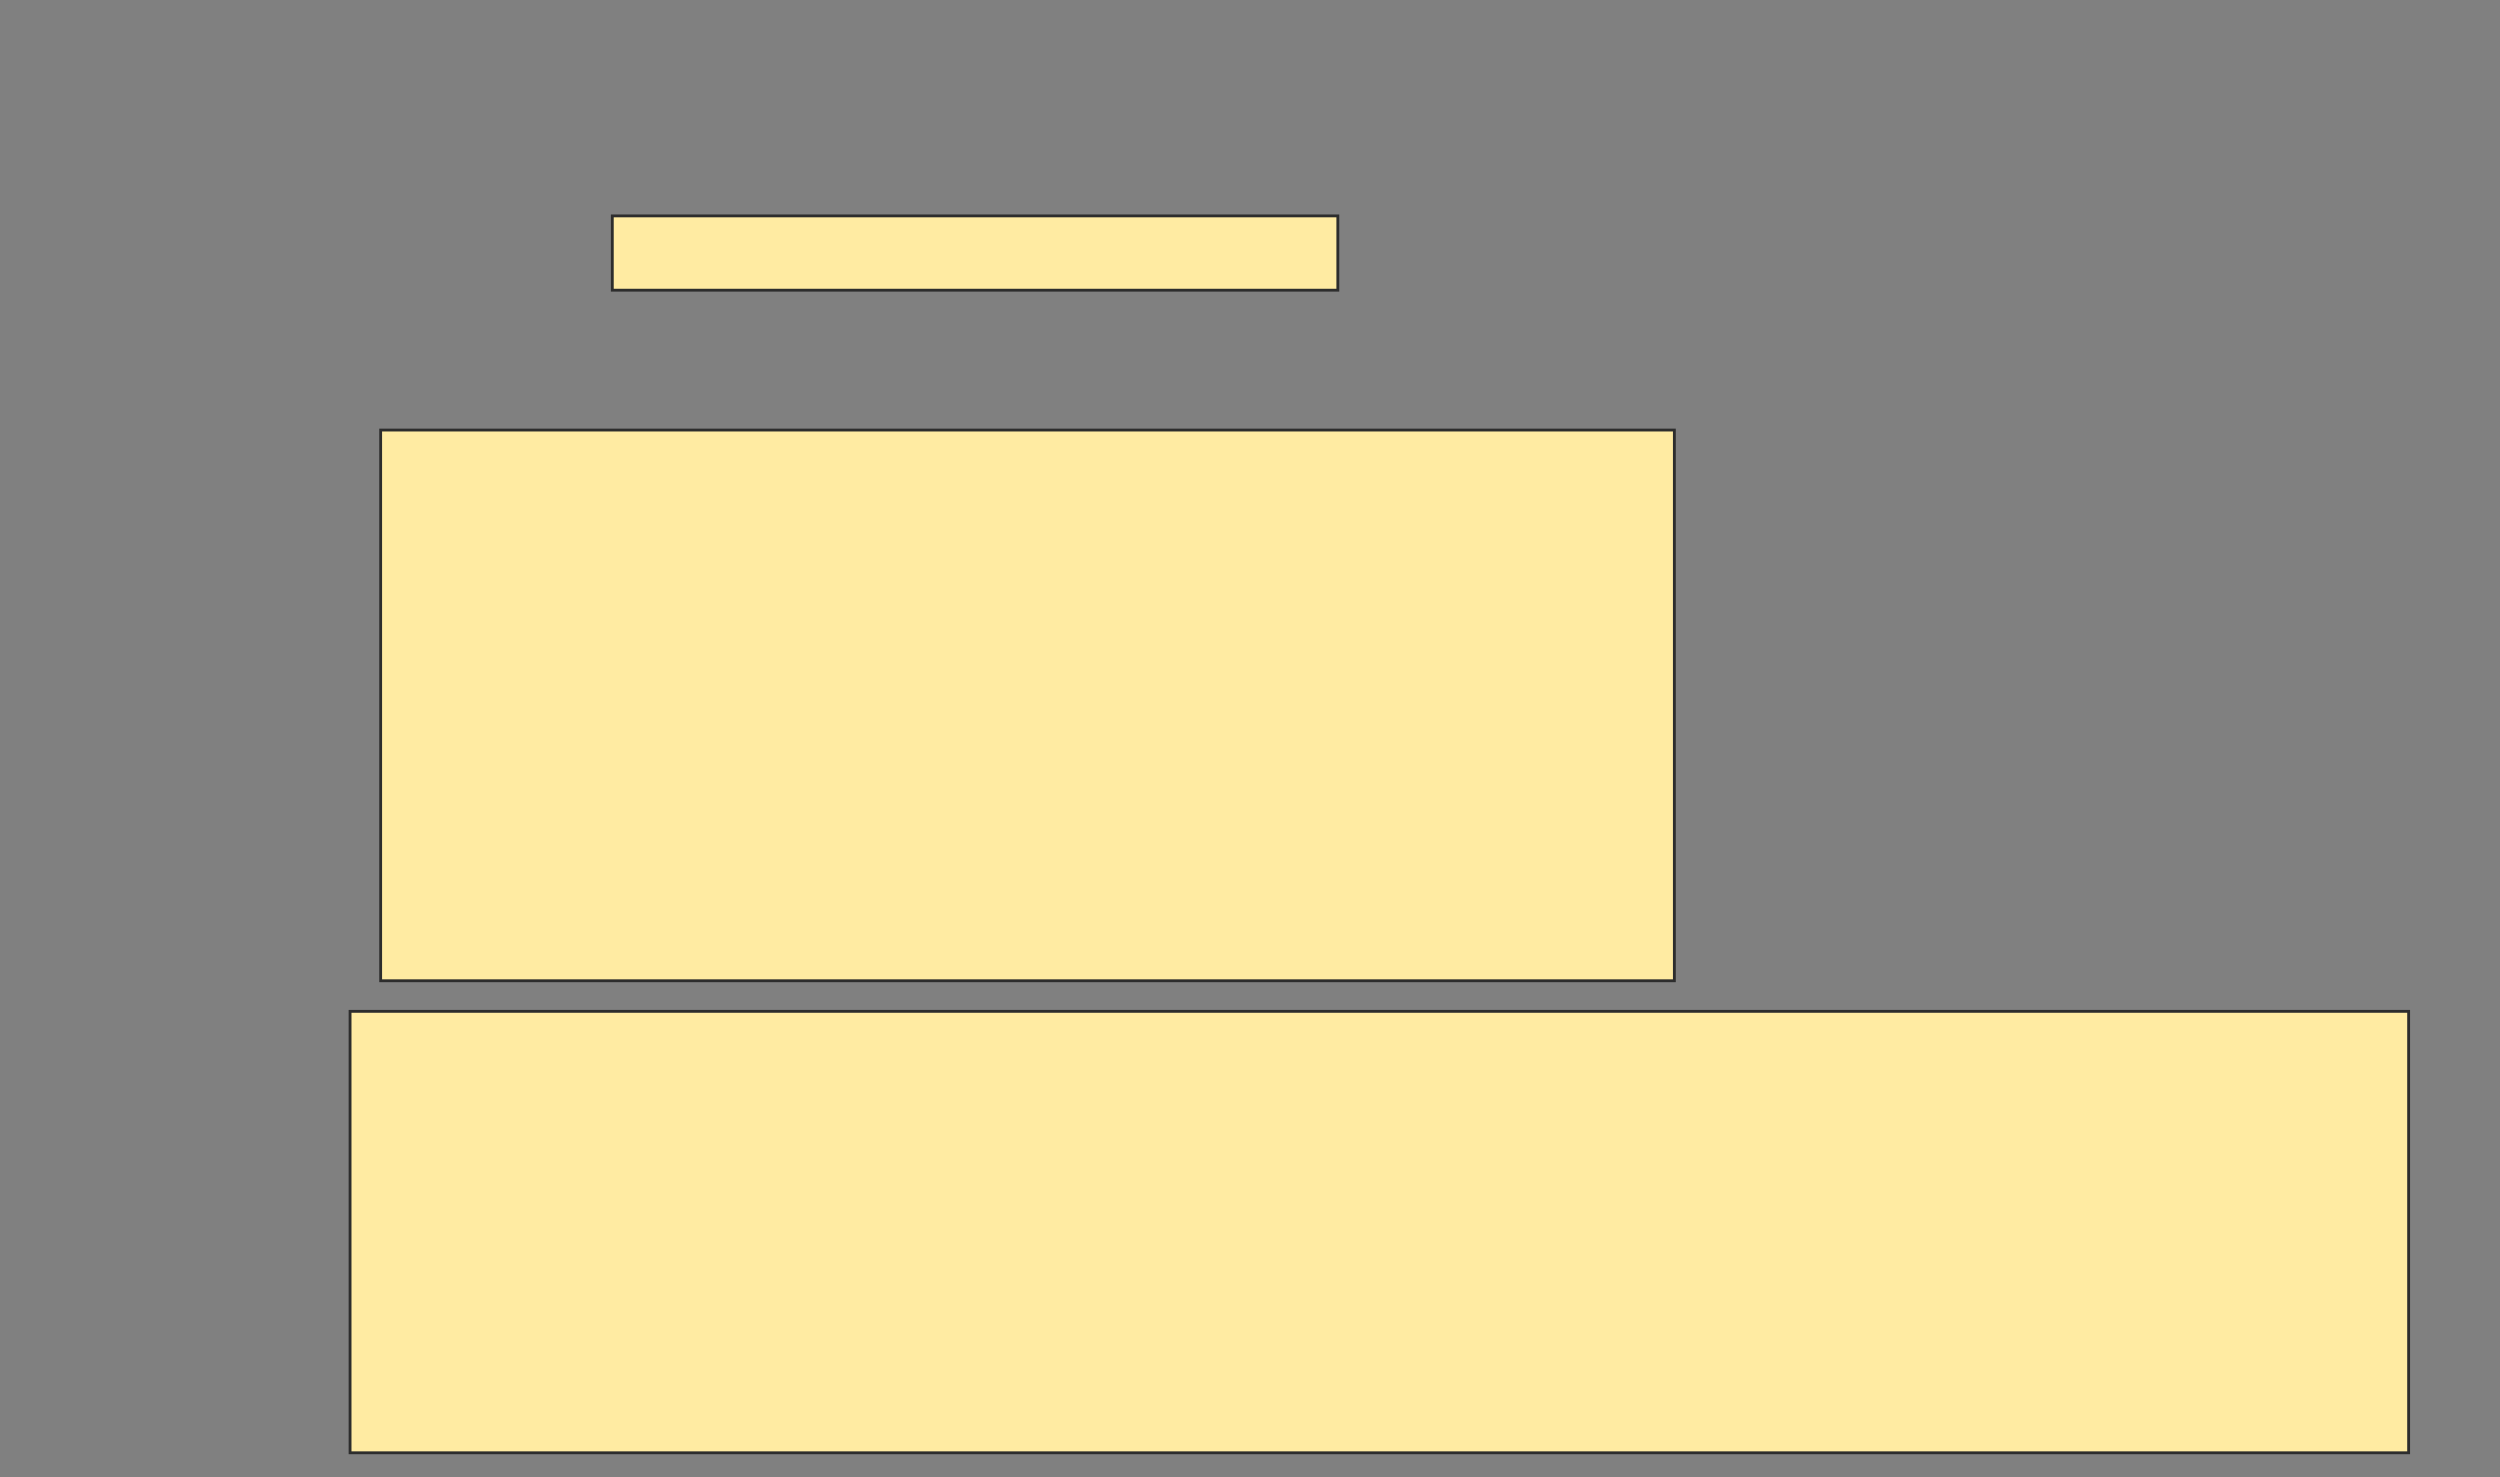 <svg xmlns="http://www.w3.org/2000/svg" width="880" height="520">
 <rect width="100%" height="100%" fill="#808080" stroke="none"/>
 <!-- Created with Image Occlusion Enhanced -->
 <g>
  <title>Labels</title>
 </g>
 <g>
  <title>Masks</title>
  <rect id="922492a8262f485282748dc33b868e3a-oa-1" height="26.154" width="255.385" y="75.994" x="215.53" stroke="#2D2D2D" fill="#FFEBA2"/>
  <rect id="922492a8262f485282748dc33b868e3a-oa-2" height="193.846" width="455.385" y="151.379" x="133.991" stroke="#2D2D2D" fill="#FFEBA2"/>
  <rect id="922492a8262f485282748dc33b868e3a-oa-3" height="155.385" width="724.615" y="355.994" x="123.222" stroke="#2D2D2D" fill="#FFEBA2"/>
 </g>
</svg>